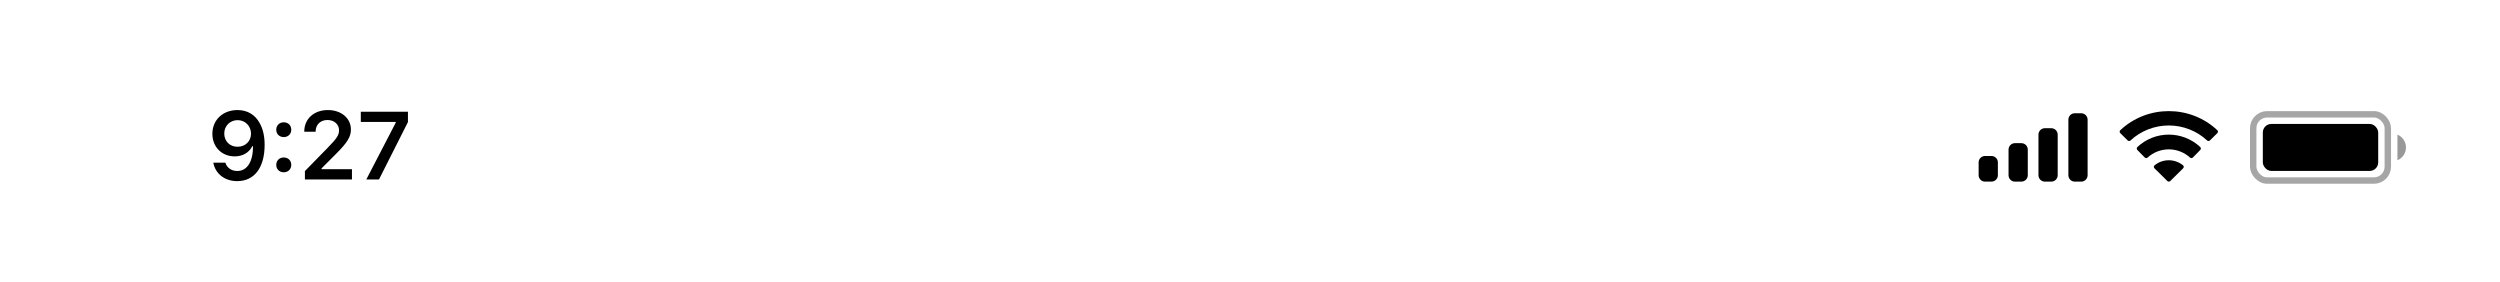 <svg width="390" height="44" viewBox="0 0 390 44" fill="none" xmlns="http://www.w3.org/2000/svg">
<rect opacity="0.35" x="351.5" y="17.833" width="21" height="10.333" rx="2.167" stroke="black"/>
<path opacity="0.4" d="M374 21V25C374.808 24.661 375.333 23.873 375.333 23C375.333 22.127 374.808 21.339 374 21Z" fill="black"/>
<rect x="353" y="19.333" width="18" height="7.333" rx="1.333" fill="black"/>
<path fill-rule="evenodd" clip-rule="evenodd" d="M338.334 19.574C340.558 19.574 342.698 20.412 344.311 21.914C344.432 22.03 344.626 22.028 344.746 21.91L345.906 20.763C345.967 20.703 346.001 20.622 346 20.538C345.999 20.454 345.965 20.373 345.904 20.314C341.672 16.34 334.995 16.34 330.763 20.314C330.702 20.373 330.667 20.454 330.667 20.538C330.666 20.622 330.7 20.703 330.76 20.763L331.921 21.91C332.041 22.029 332.235 22.03 332.356 21.914C333.969 20.412 336.109 19.574 338.334 19.574ZM338.332 23.299C339.556 23.299 340.736 23.756 341.643 24.581C341.766 24.698 341.959 24.695 342.079 24.575L343.239 23.398C343.3 23.336 343.334 23.252 343.333 23.165C343.332 23.078 343.297 22.995 343.234 22.934C340.472 20.355 336.194 20.355 333.432 22.934C333.37 22.995 333.334 23.078 333.333 23.165C333.333 23.252 333.367 23.336 333.428 23.398L334.588 24.575C334.708 24.695 334.901 24.698 335.024 24.581C335.93 23.756 337.109 23.3 338.332 23.299ZM340.667 26.023C340.668 26.108 340.634 26.191 340.572 26.251L338.557 28.242C338.498 28.3 338.417 28.333 338.333 28.333C338.249 28.333 338.169 28.3 338.11 28.242L336.095 26.251C336.032 26.191 335.998 26.108 336 26.023C336.002 25.938 336.04 25.857 336.104 25.799C337.391 24.733 339.276 24.733 340.562 25.799C340.627 25.857 340.665 25.938 340.667 26.023Z" fill="black"/>
<path fill-rule="evenodd" clip-rule="evenodd" d="M325.667 18.667C325.667 18.114 325.219 17.667 324.667 17.667H323.667C323.114 17.667 322.667 18.114 322.667 18.667V27.333C322.667 27.886 323.114 28.333 323.667 28.333H324.667C325.219 28.333 325.667 27.886 325.667 27.333V18.667ZM319 20H320C320.552 20 321 20.448 321 21V27.333C321 27.886 320.552 28.333 320 28.333H319C318.448 28.333 318 27.886 318 27.333V21C318 20.448 318.448 20 319 20ZM315.333 22.333H314.333C313.781 22.333 313.333 22.781 313.333 23.333V27.333C313.333 27.886 313.781 28.333 314.333 28.333H315.333C315.886 28.333 316.333 27.886 316.333 27.333V23.333C316.333 22.781 315.886 22.333 315.333 22.333ZM311.667 25.333C311.667 24.781 311.219 24.333 310.667 24.333H309.667C309.114 24.333 308.667 24.781 308.667 25.333V27.333C308.667 27.886 309.114 28.333 309.667 28.333H310.667C311.219 28.333 311.667 27.886 311.667 27.333V25.333Z" fill="black"/>
<path d="M36.997 28.256C39.685 28.256 41.282 26.154 41.282 22.595C41.282 21.254 41.026 20.127 40.535 19.255C39.825 17.9 38.601 17.168 37.056 17.168C34.756 17.168 33.13 18.713 33.13 20.881C33.13 22.917 34.595 24.396 36.609 24.396C37.847 24.396 38.85 23.818 39.349 22.814H39.37C39.37 22.814 39.4 22.814 39.407 22.814C39.422 22.814 39.473 22.814 39.473 22.814C39.473 25.231 38.557 26.674 37.012 26.674C36.104 26.674 35.401 26.176 35.159 25.378H33.277C33.592 27.114 35.064 28.256 36.997 28.256ZM37.063 22.895C35.847 22.895 34.983 22.031 34.983 20.822C34.983 19.643 35.891 18.742 37.071 18.742C38.25 18.742 39.158 19.658 39.158 20.852C39.158 22.031 38.272 22.895 37.063 22.895ZM44.267 26.879C44.962 26.879 45.438 26.381 45.438 25.722C45.438 25.056 44.962 24.565 44.267 24.565C43.578 24.565 43.095 25.056 43.095 25.722C43.095 26.381 43.578 26.879 44.267 26.879ZM44.267 21.386C44.962 21.386 45.438 20.895 45.438 20.236C45.438 19.57 44.962 19.079 44.267 19.079C43.578 19.079 43.095 19.57 43.095 20.236C43.095 20.895 43.578 21.386 44.267 21.386ZM47.464 20.522V20.551H49.236V20.522C49.236 19.445 49.983 18.72 51.089 18.72C52.129 18.72 52.891 19.394 52.891 20.324C52.891 21.071 52.532 21.621 51.089 23.085L47.566 26.689V28H54.905V26.396H50.159V26.271L52.371 24.052C54.165 22.28 54.744 21.342 54.744 20.207C54.744 18.442 53.235 17.168 51.148 17.168C48.98 17.168 47.464 18.544 47.464 20.522ZM57.142 28H59.12L63.639 19.043V17.431H56.285V19.02H61.735V19.138L57.142 28Z" fill="black"/>
</svg>
